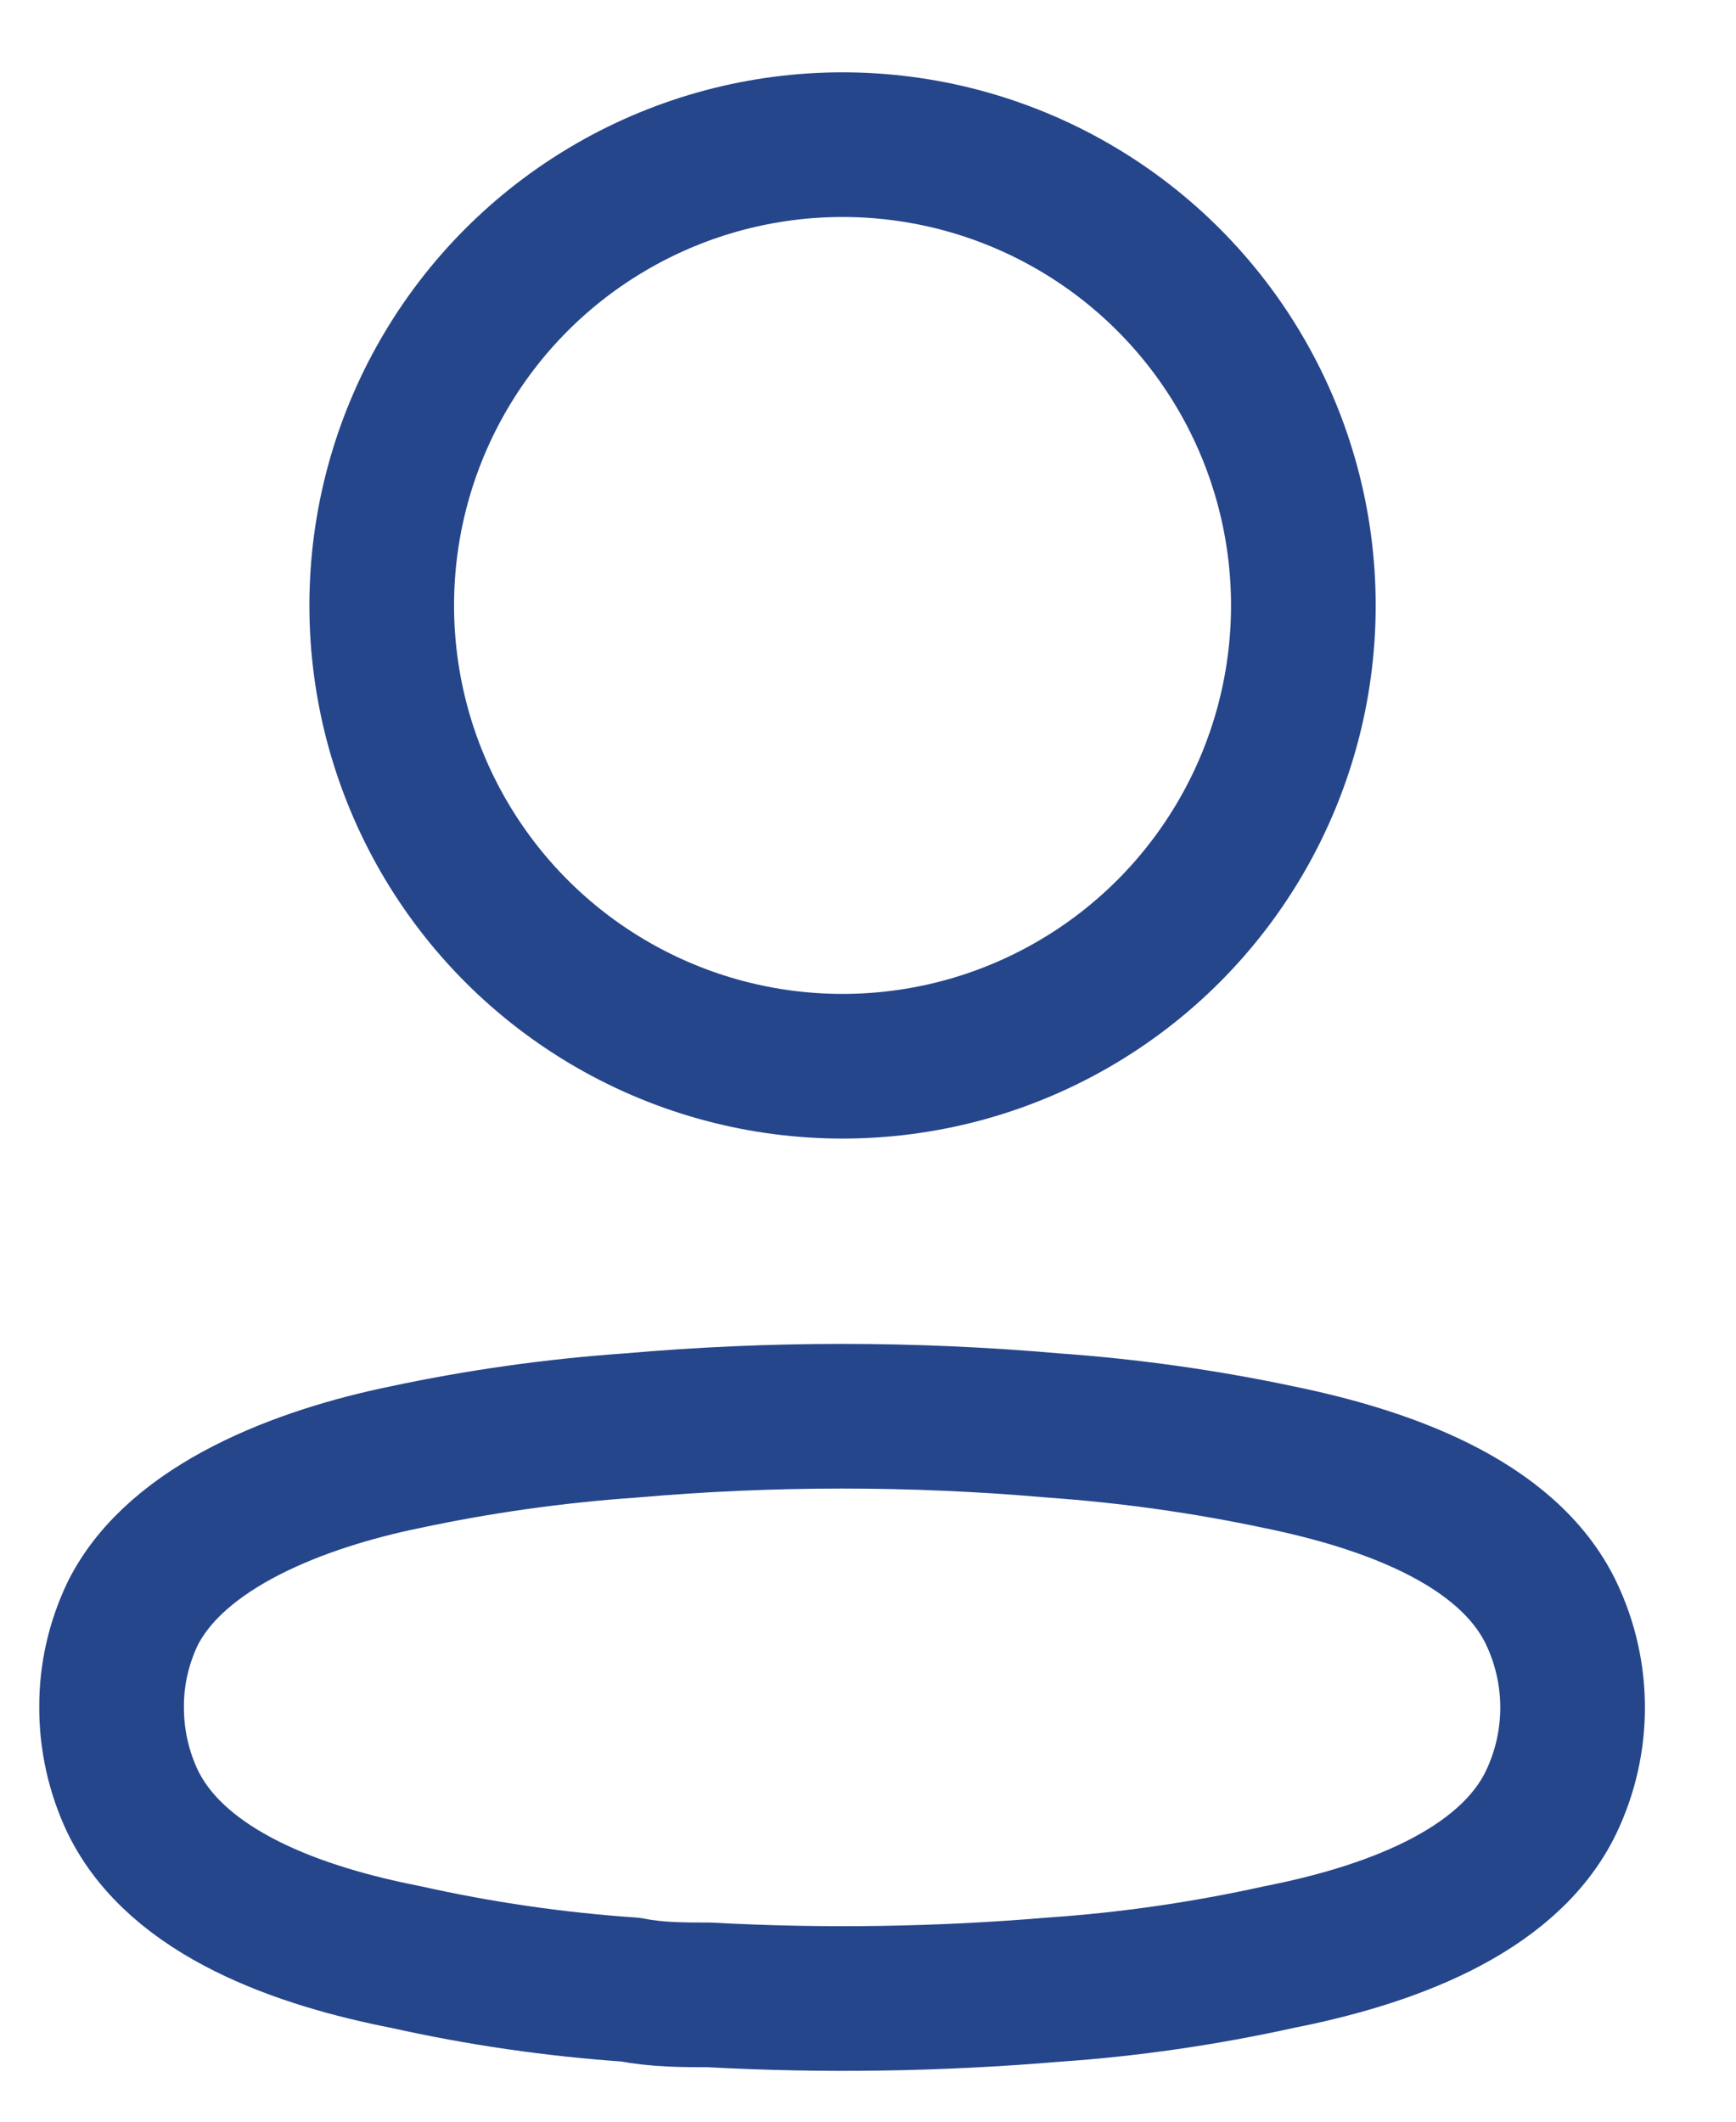 <svg width="18" height="22" viewBox="0 0 18 22" fill="none" xmlns="http://www.w3.org/2000/svg">
    <circle cx="8.736" cy="6.278" r="4.778" stroke="url(#paint0_linear_216_994)" stroke-width="1.5" stroke-linecap="round" stroke-linejoin="round"/>
    <path fill-rule="evenodd" clip-rule="evenodd" d="M1.157 17.701C1.155 17.366 1.231 17.034 1.376 16.731C1.834 15.816 3.125 15.331 4.196 15.111C4.968 14.946 5.751 14.836 6.539 14.781C7.998 14.653 9.465 14.653 10.923 14.781C11.711 14.837 12.494 14.947 13.267 15.111C14.338 15.331 15.628 15.77 16.086 16.731C16.379 17.348 16.379 18.064 16.086 18.681C15.628 19.642 14.338 20.081 13.267 20.292C12.495 20.463 11.712 20.577 10.923 20.631C9.736 20.731 8.543 20.75 7.354 20.685C7.079 20.685 6.814 20.685 6.539 20.631C5.753 20.577 4.973 20.464 4.205 20.292C3.125 20.081 1.843 19.642 1.376 18.681C1.231 18.375 1.156 18.04 1.157 17.701Z" stroke="url(#paint1_linear_216_994)" stroke-width="1.5" stroke-linecap="round" stroke-linejoin="round"/>
    <defs>
        <linearGradient id="paint0_linear_216_994" x1="15.607" y1="-5.764" x2="21.071" y2="2.359" gradientUnits="userSpaceOnUse">
            <stop stop-color="#26468B"/>
            <stop offset="1" stop-color="#26468B"/>
        </linearGradient>
        <linearGradient id="paint1_linear_216_994" x1="19.624" y1="10.096" x2="21.488" y2="17.051" gradientUnits="userSpaceOnUse">
            <stop stop-color="#26468B"/>
            <stop offset="1" stop-color="#26468B"/>
        </linearGradient>
    </defs>
</svg>

